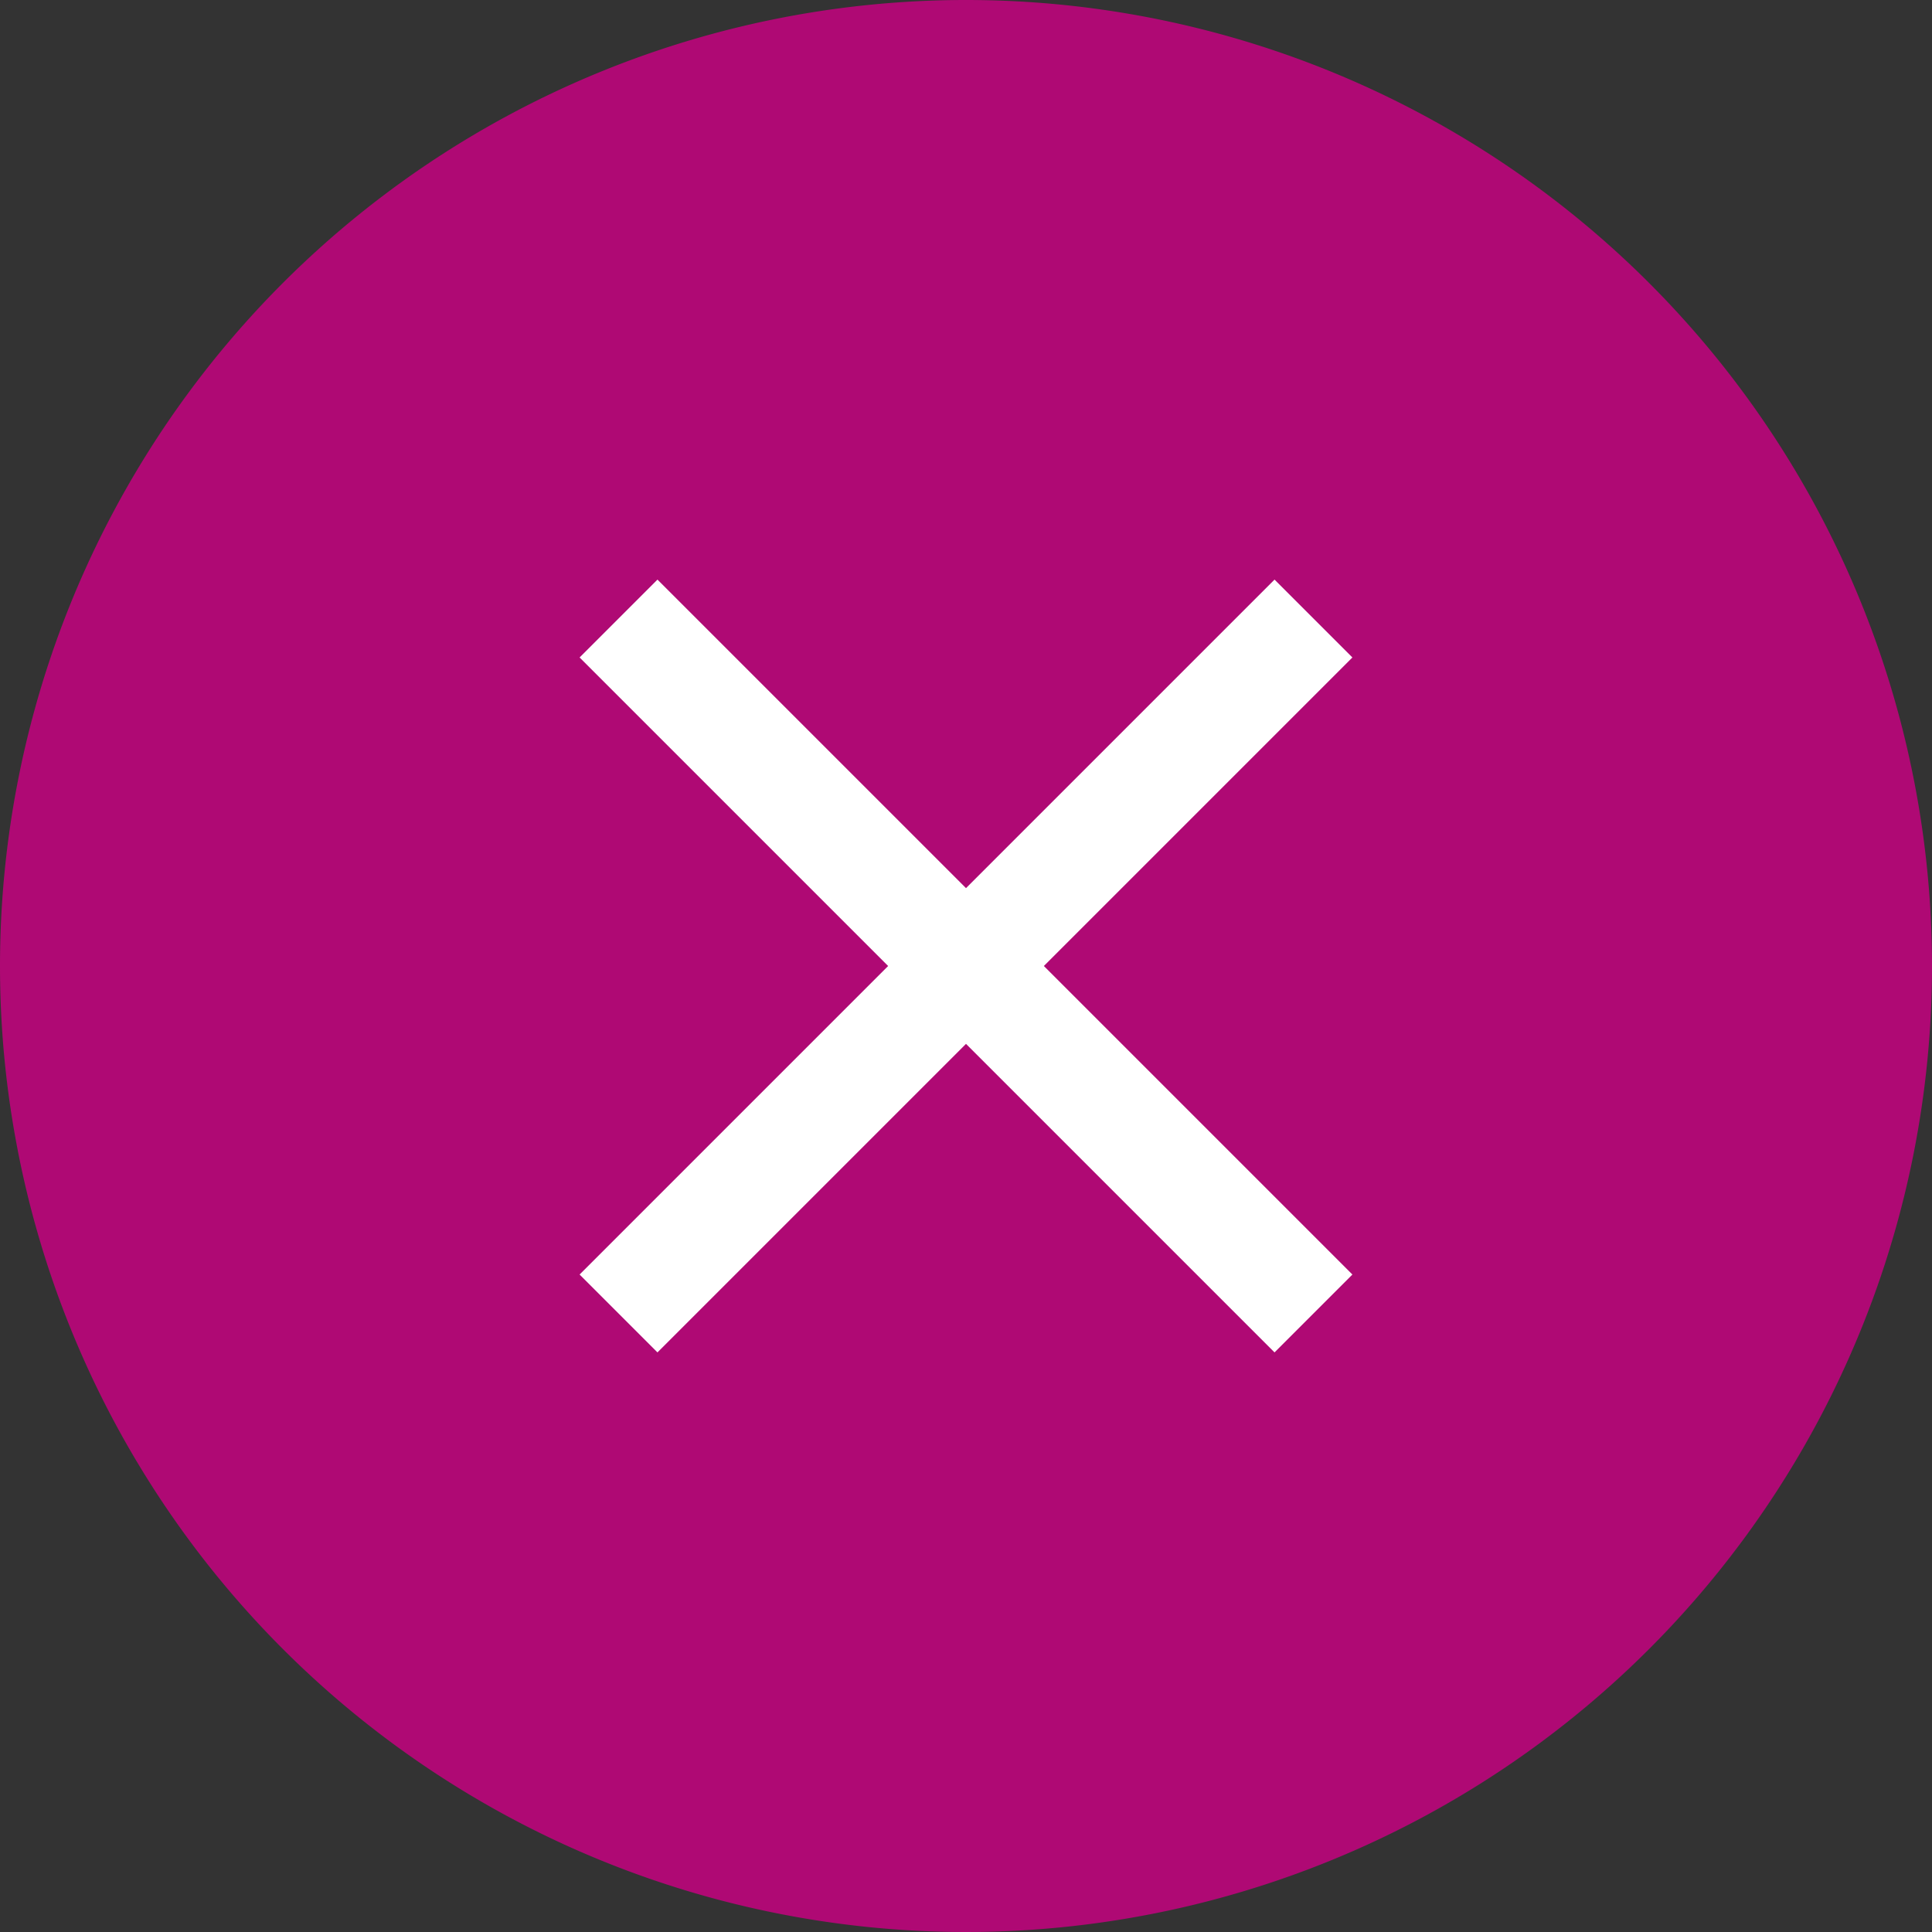 <svg xmlns="http://www.w3.org/2000/svg" width="20" height="20" viewBox="0 0 20 20">
    <rect x="0" y="0" width="20" height="20" fill="#333333" stroke="none"/>
    <g>
        <path fill="#af0974" d="M10 0A10 10 0 1 1 0 10 10 10 0 0 1 10 0z" transform="translate(-156 -79) translate(156 79)"/>
        <path fill="#fff" d="M13 5.806L12.194 5 9 8.194 5.806 5 5 5.806 8.194 9 5 12.194l.806.806L9 9.806 12.194 13l.806-.806L9.806 9z" transform="translate(-156 -79) translate(157 80)"/>
    </g>
</svg>
